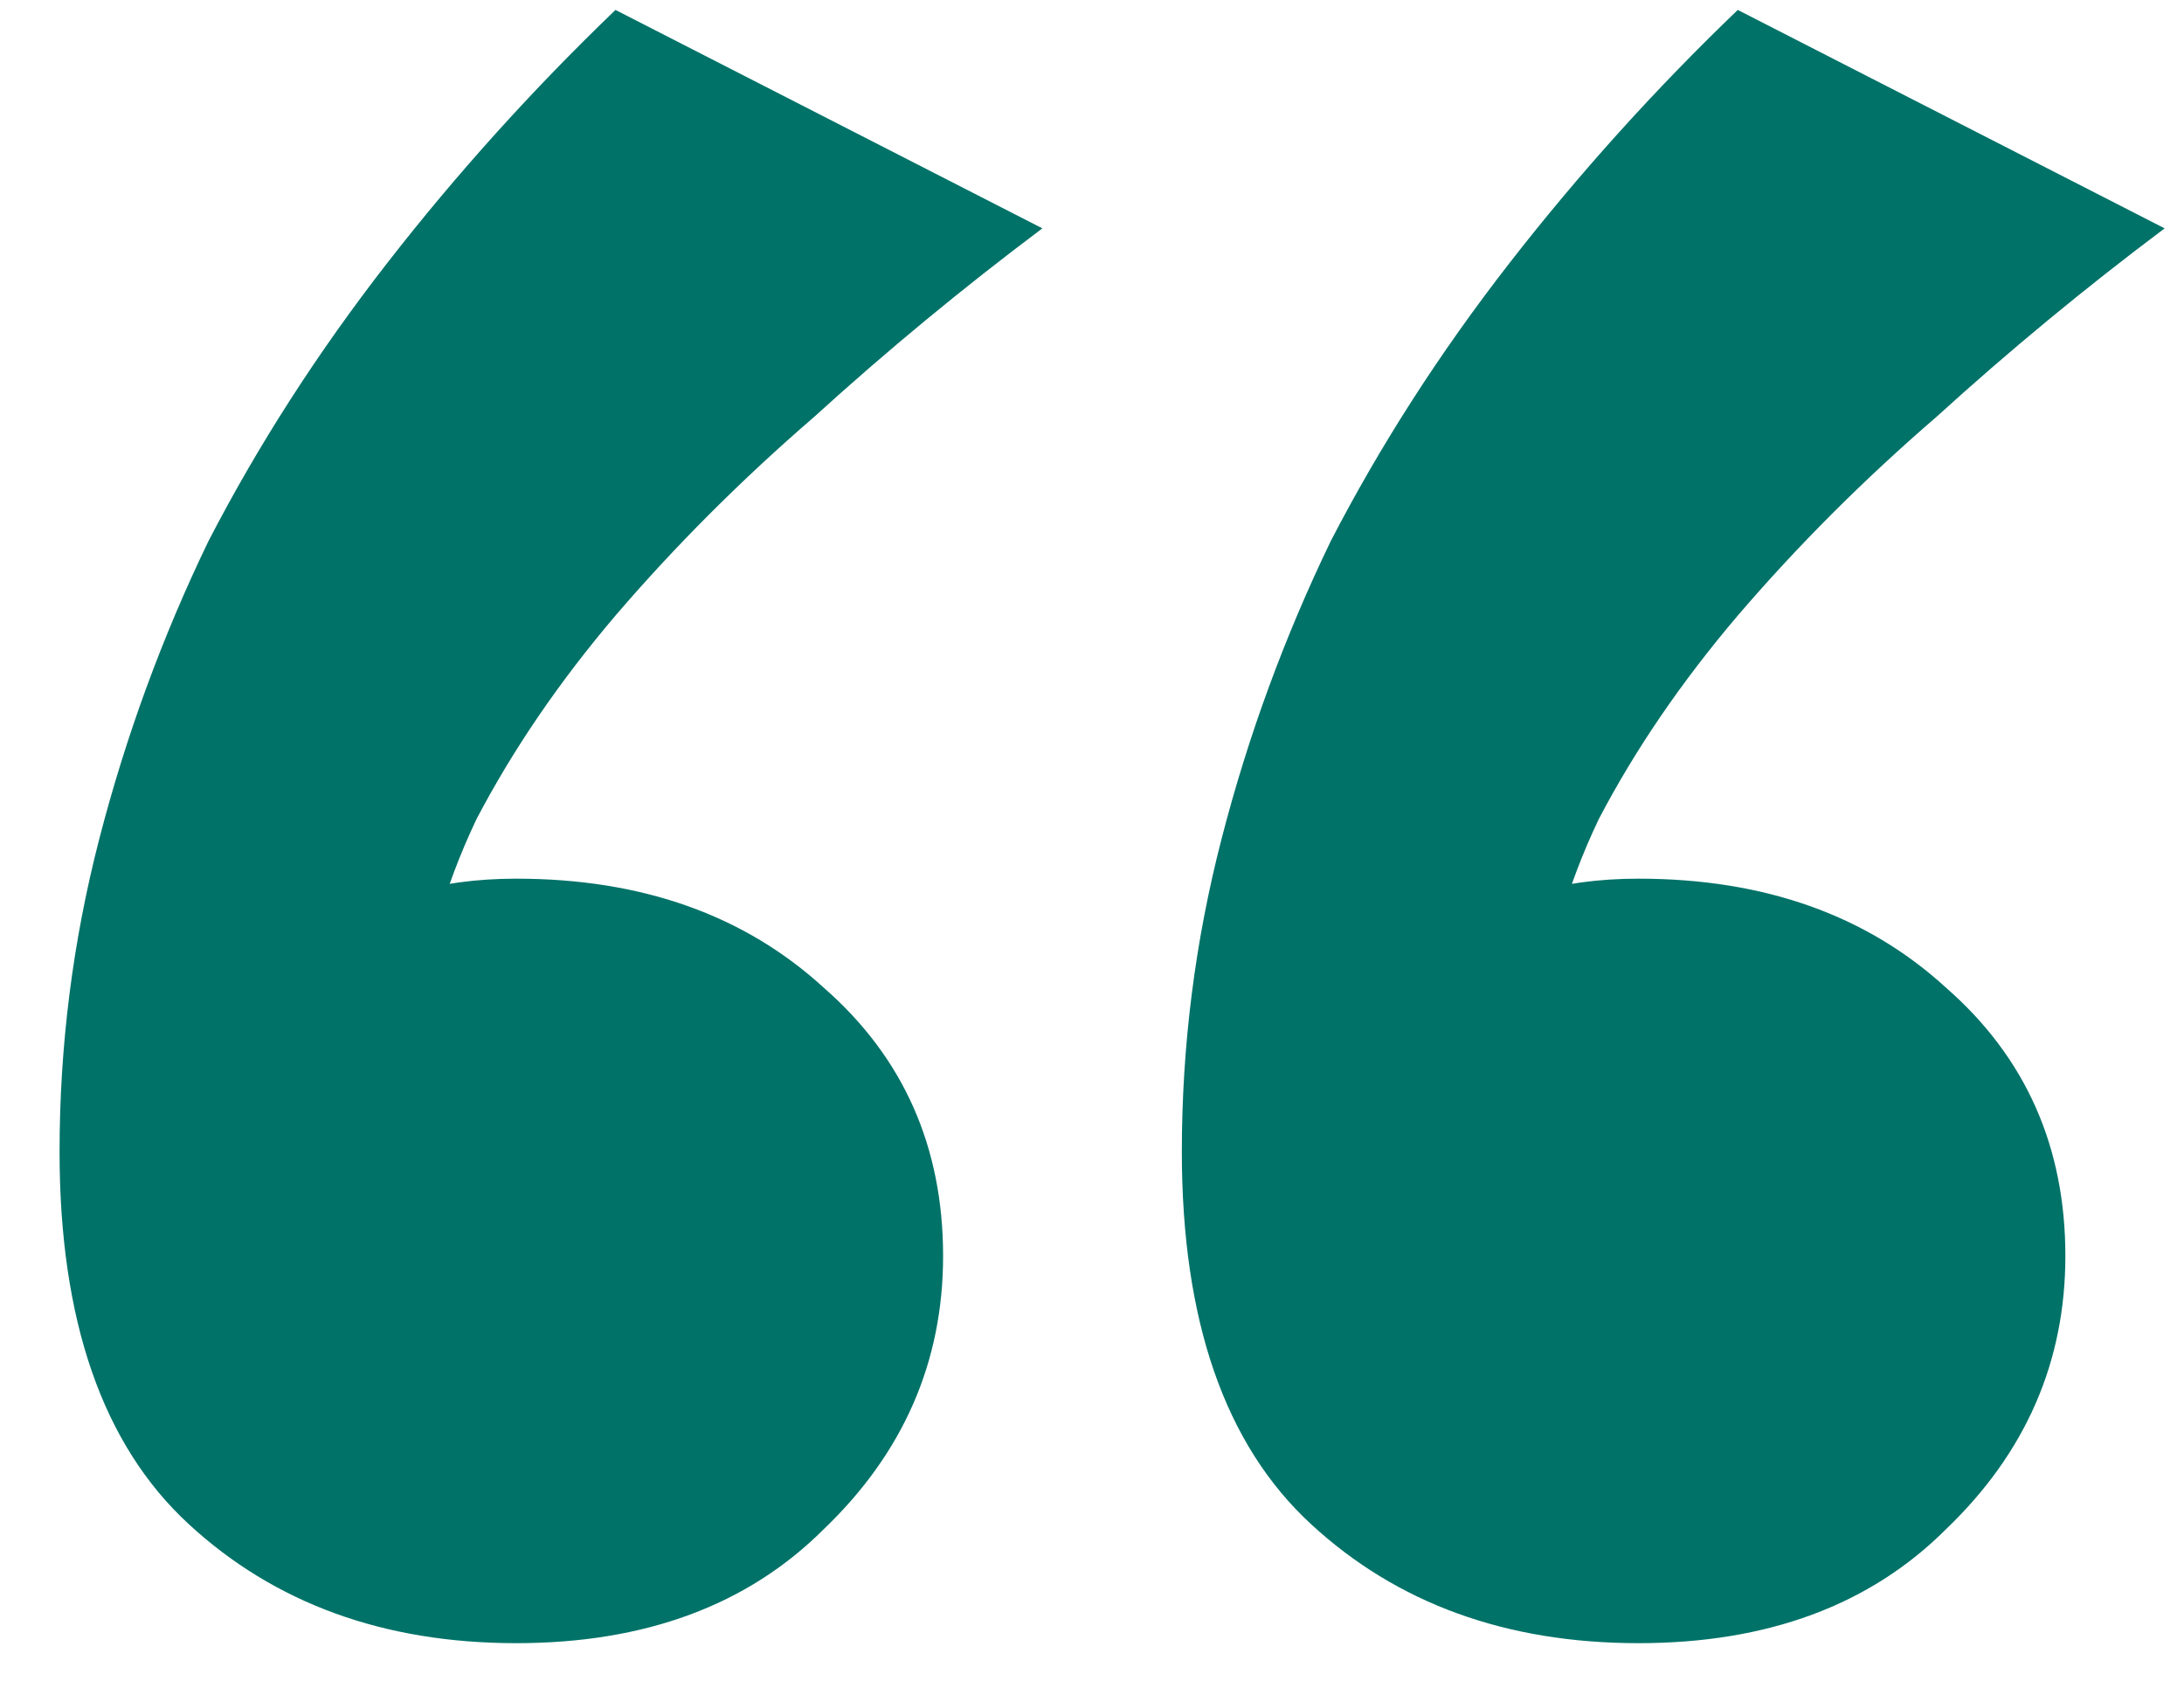 <svg width="22" height="17" viewBox="0 0 22 17" fill="none" xmlns="http://www.w3.org/2000/svg">
<path d="M6.2 0.1L10.5 2.3C9.7 2.9 8.933 3.533 8.2 4.2C7.467 4.833 6.8 5.5 6.2 6.2C5.633 6.867 5.167 7.55 4.8 8.25C4.467 8.95 4.267 9.667 4.2 10.4L3.25 9.5C3.517 9.233 3.8 9.067 4.1 9C4.433 8.9 4.8 8.85 5.2 8.85C6.467 8.85 7.5 9.217 8.3 9.95C9.1 10.65 9.5 11.55 9.5 12.65C9.5 13.717 9.1 14.633 8.3 15.4C7.533 16.167 6.5 16.55 5.2 16.55C3.867 16.55 2.767 16.15 1.9 15.35C1.033 14.55 0.6 13.3 0.6 11.6C0.6 10.533 0.733 9.483 1 8.45C1.267 7.417 1.633 6.417 2.1 5.45C2.6 4.483 3.2 3.55 3.9 2.65C4.6 1.75 5.367 0.9 6.2 0.1ZM17.505 0.1L21.805 2.3C21.005 2.9 20.238 3.533 19.505 4.2C18.771 4.833 18.105 5.5 17.505 6.2C16.938 6.867 16.471 7.55 16.105 8.25C15.771 8.95 15.571 9.667 15.505 10.4L14.555 9.5C14.821 9.233 15.105 9.067 15.405 9C15.738 8.9 16.105 8.85 16.505 8.85C17.771 8.85 18.805 9.217 19.605 9.95C20.405 10.65 20.805 11.55 20.805 12.65C20.805 13.717 20.405 14.633 19.605 15.4C18.838 16.167 17.805 16.55 16.505 16.55C15.171 16.55 14.071 16.15 13.205 15.35C12.338 14.55 11.905 13.3 11.905 11.6C11.905 10.533 12.038 9.483 12.305 8.45C12.571 7.417 12.938 6.417 13.405 5.45C13.905 4.483 14.505 3.55 15.205 2.65C15.905 1.75 16.671 0.9 17.505 0.1Z" fill="#007268"/>
</svg>

